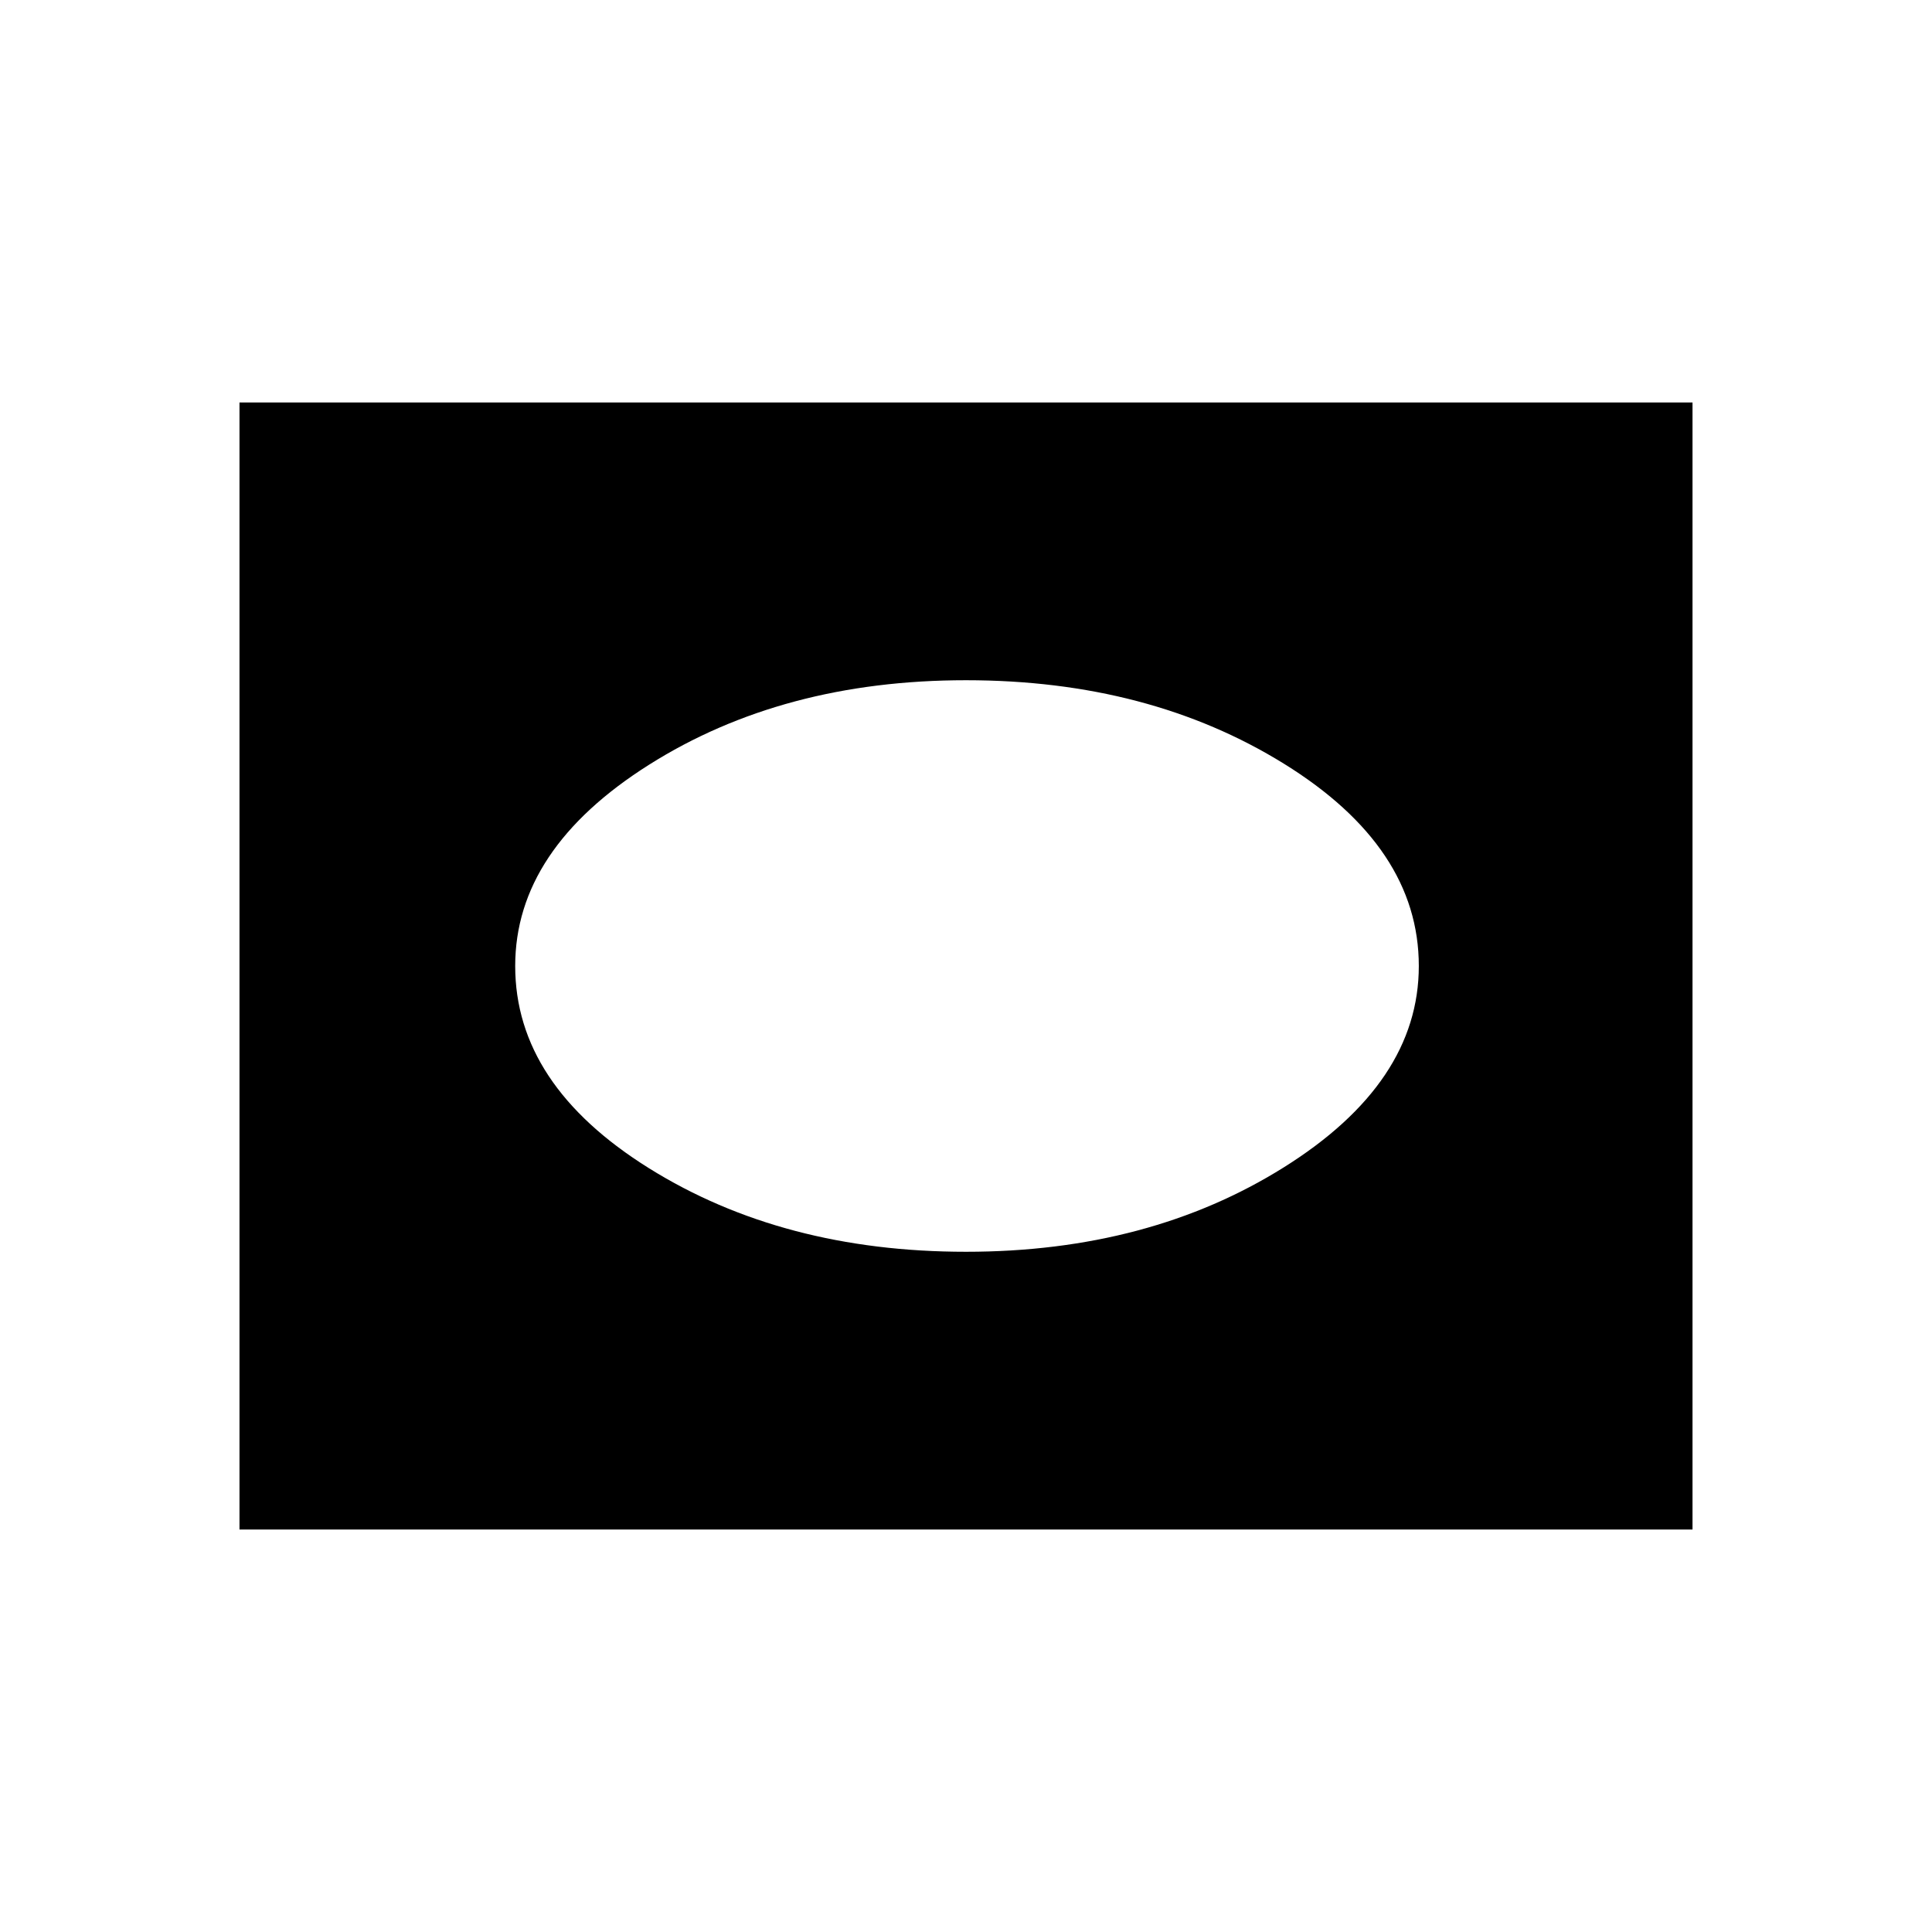 <svg xmlns="http://www.w3.org/2000/svg" height="48" width="48"><path d="M24 31.1Q28.55 31.1 31.9 29Q35.25 26.9 35.25 24Q35.25 21.05 31.9 18.975Q28.55 16.9 24 16.9Q19.45 16.9 16.125 19Q12.8 21.1 12.8 24Q12.8 26.95 16.125 29.025Q19.45 31.1 24 31.1ZM5.95 38V10H42.05V38Z"/></svg>